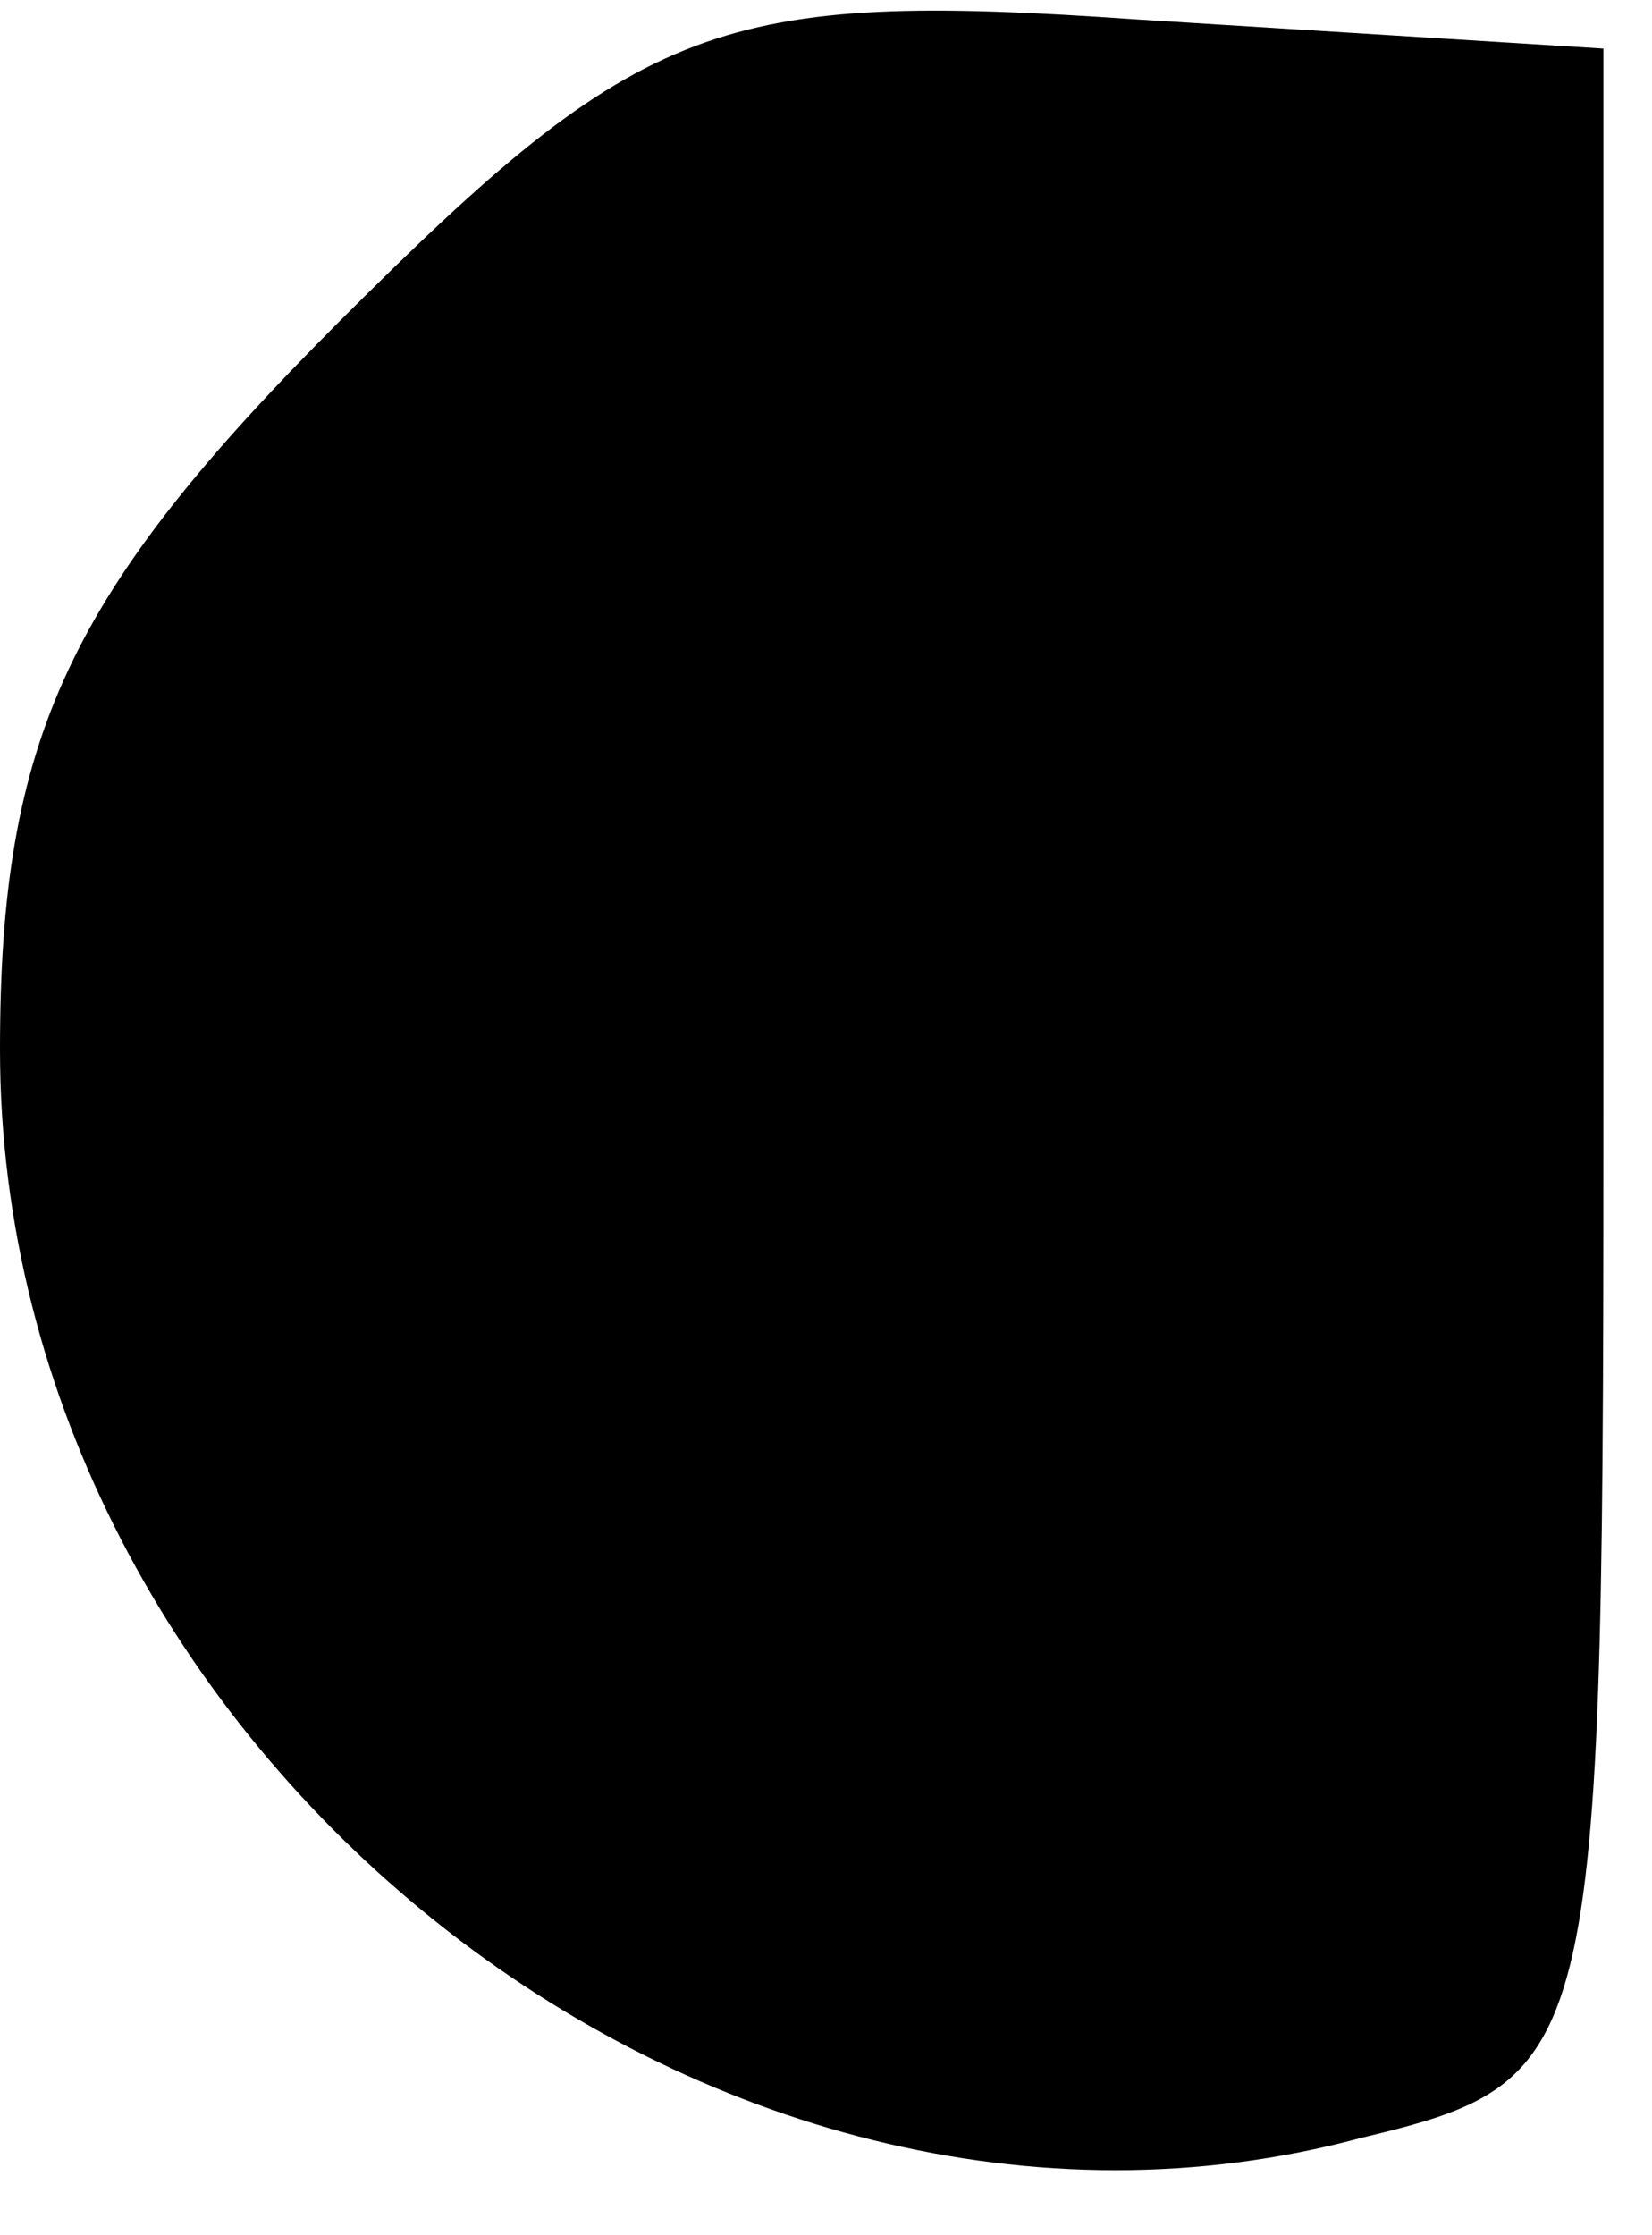 <?xml version="1.0" standalone="no"?>
<!DOCTYPE svg PUBLIC "-//W3C//DTD SVG 20010904//EN"
 "http://www.w3.org/TR/2001/REC-SVG-20010904/DTD/svg10.dtd">
<svg version="1.0" xmlns="http://www.w3.org/2000/svg"
 width="17pt" height="23pt" viewBox="0 0 17 23"
 preserveAspectRatio="xMidYMid meet">
<g transform="translate(0,23) scale(0.1,-0.1)"
fill="#000000" stroke="none">
<path fill="#000000" stroke="none" d="M35 197 c-28 -28 -35 -43 -35 -75 0
-72 73 -130 140 -112 25 6 25 8 25 111 l0 104 -48 3 c-43 3 -51 0 -82 -31z"/>
</g>
</svg>
